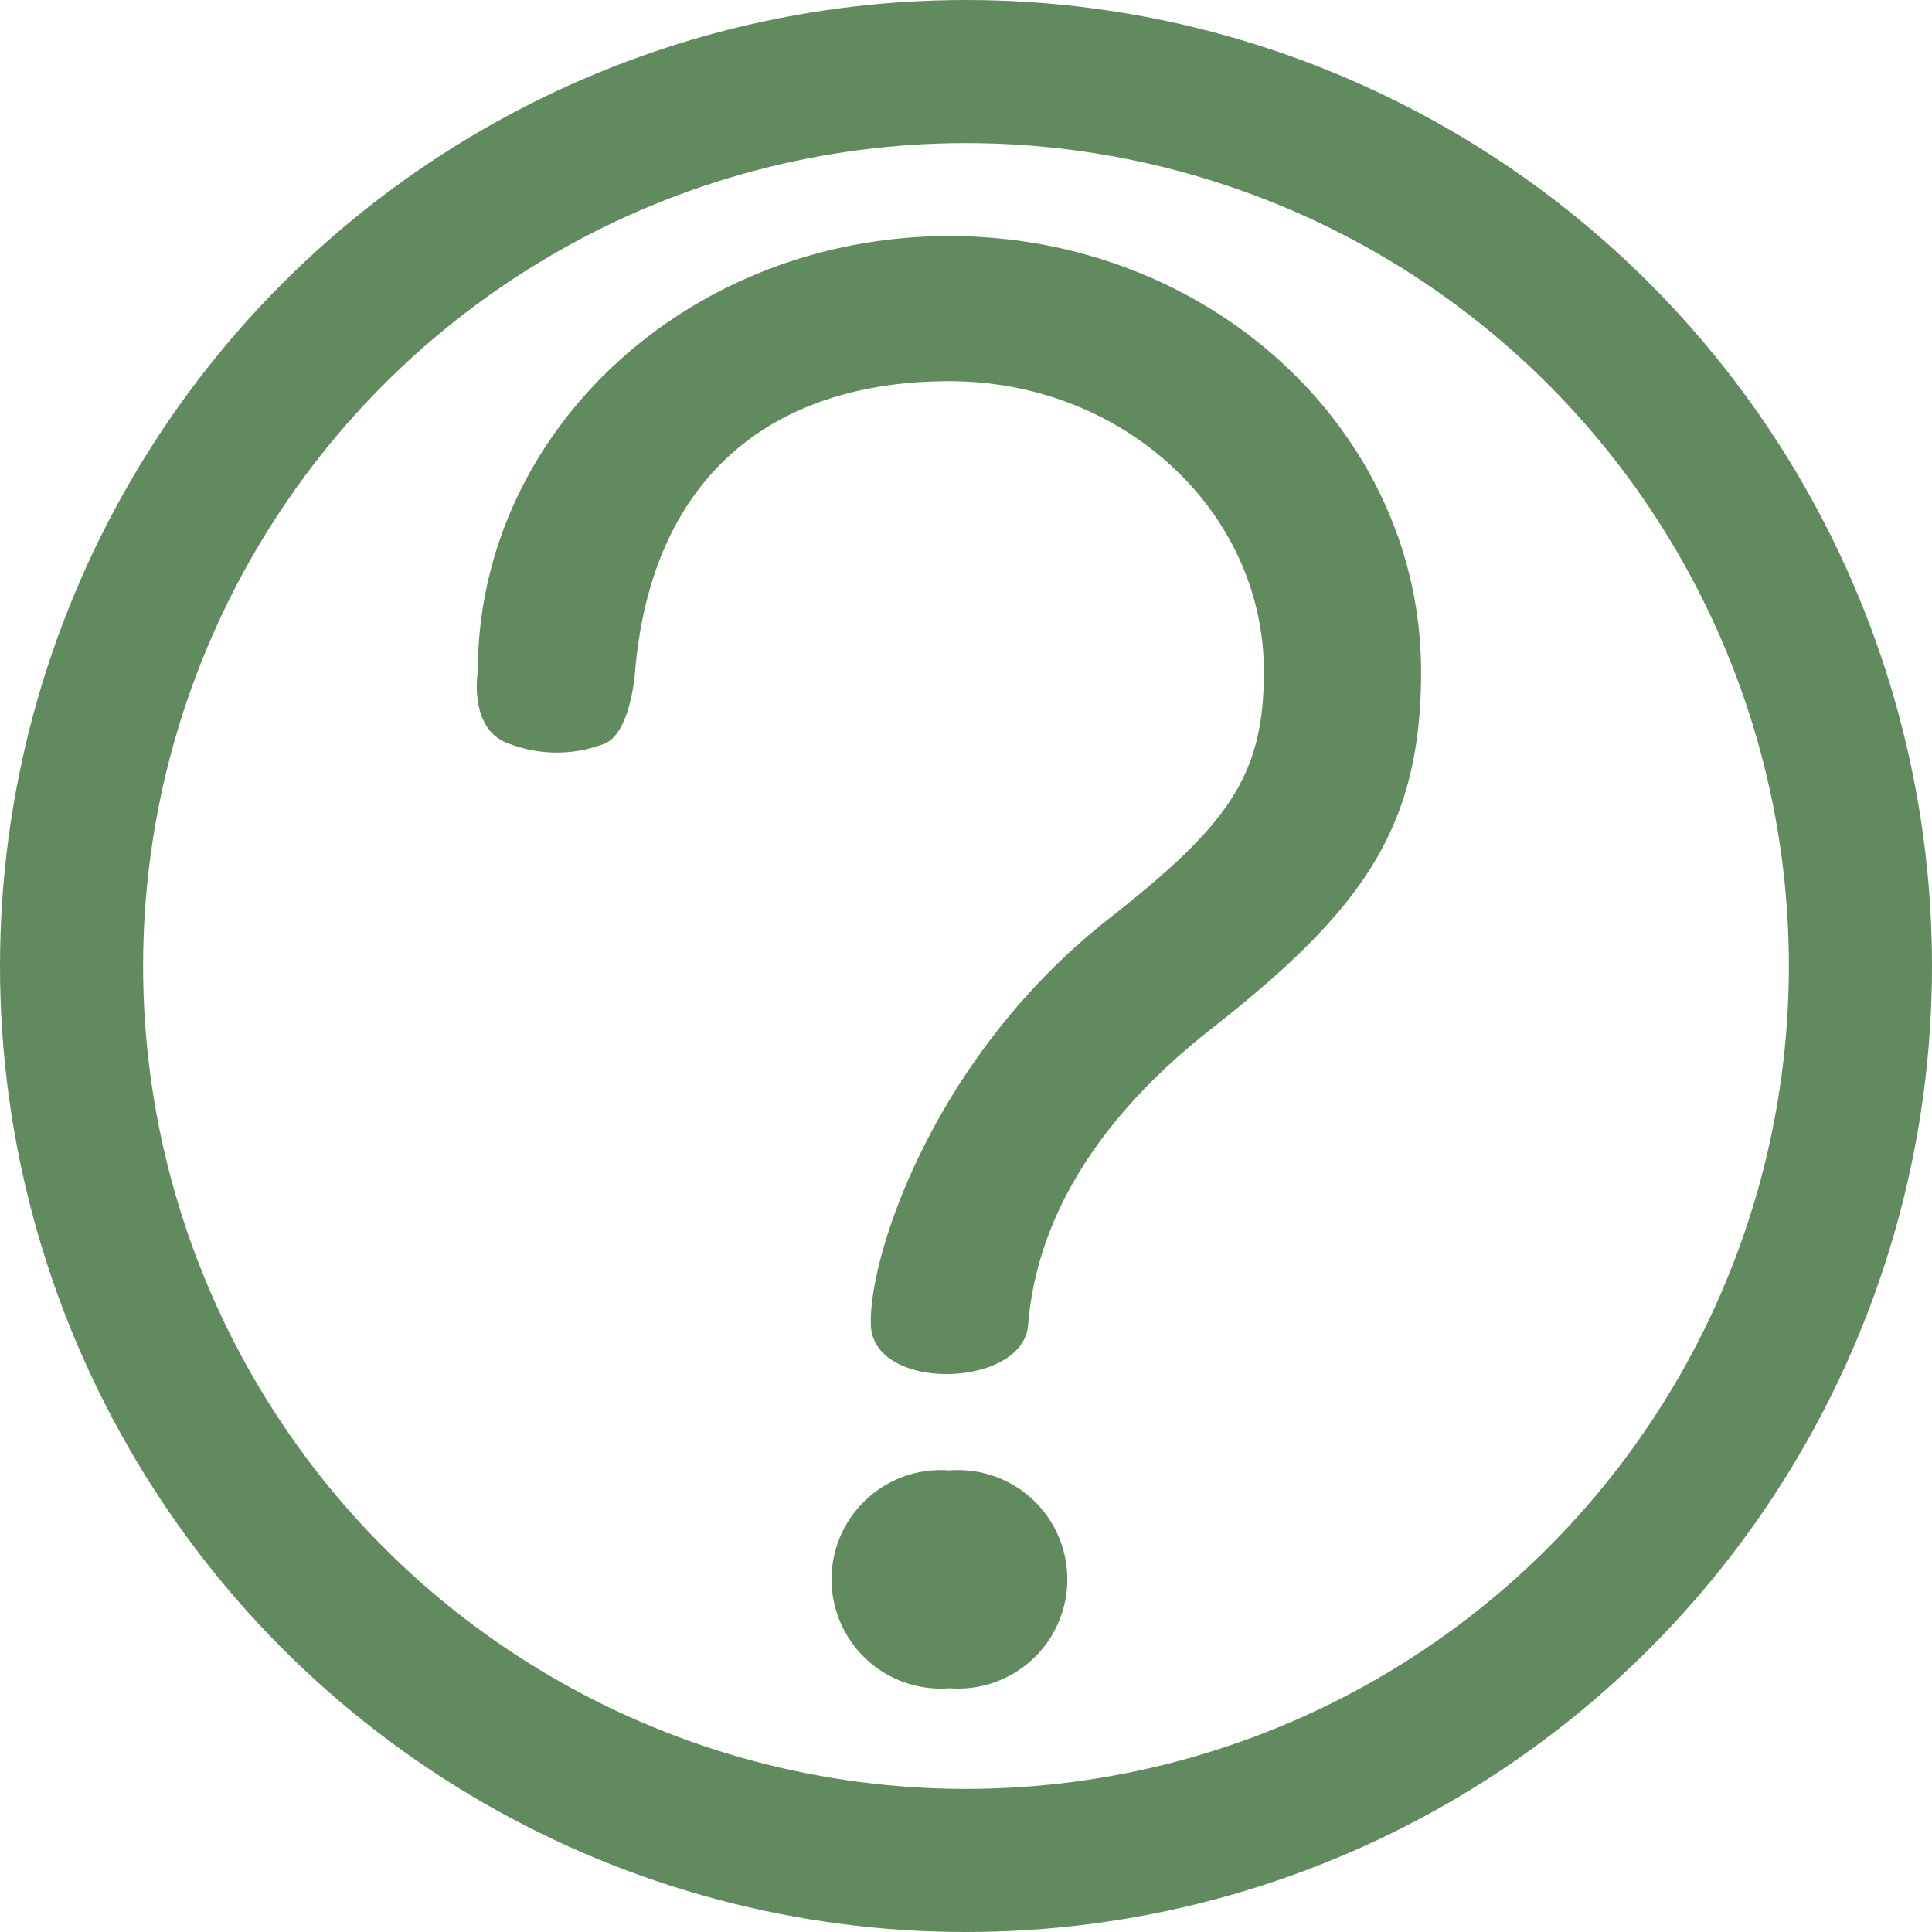 <svg xmlns="http://www.w3.org/2000/svg" width="54" height="54" viewBox="0 0 54 54">
  <g id="Question_icon" data-name="Question icon" transform="translate(-0.459)">
    <g id="Ellipse_8" data-name="Ellipse 8" transform="translate(0.459)" fill="none" stroke="#628a5f" stroke-width="4">
      <circle cx="27" cy="27" r="27" stroke="none"/>
      <circle cx="27" cy="27" r="25" fill="none"/>
    </g>
    <g id="_4062282711617448424" data-name="4062282711617448424" transform="translate(13.783 6.598)">
      <path id="Path_23" data-name="Path 23" d="M0,0H26.393V40.591H0Z" transform="translate(0.001)" fill="none"/>
      <path id="Path_24" data-name="Path 24" d="M19.2,36.5a3.054,3.054,0,1,1,0,6.089,3.054,3.054,0,1,1,0-6.089ZM19.2,2c7.281,0,13.183,5.451,13.183,12.177,0,4.394-1.654,6.677-5.875,9.991s-4.967,6.517-5.11,8.274-4.319,1.884-4.394,0,1.729-7.5,6.659-11.367c3.333-2.616,4.326-3.988,4.326-6.9,0-4.485-3.933-8.118-8.788-8.118s-8.314,2.569-8.788,8.118c0,0-.118,1.782-.9,2.03a3.689,3.689,0,0,1-2.575,0c-1.2-.362-.92-2.03-.92-2.03C6.016,7.451,11.917,2,19.2,2Z" transform="translate(-5.987 -2)" fill="#628a5f"/>
    </g>
  </g>
</svg>
